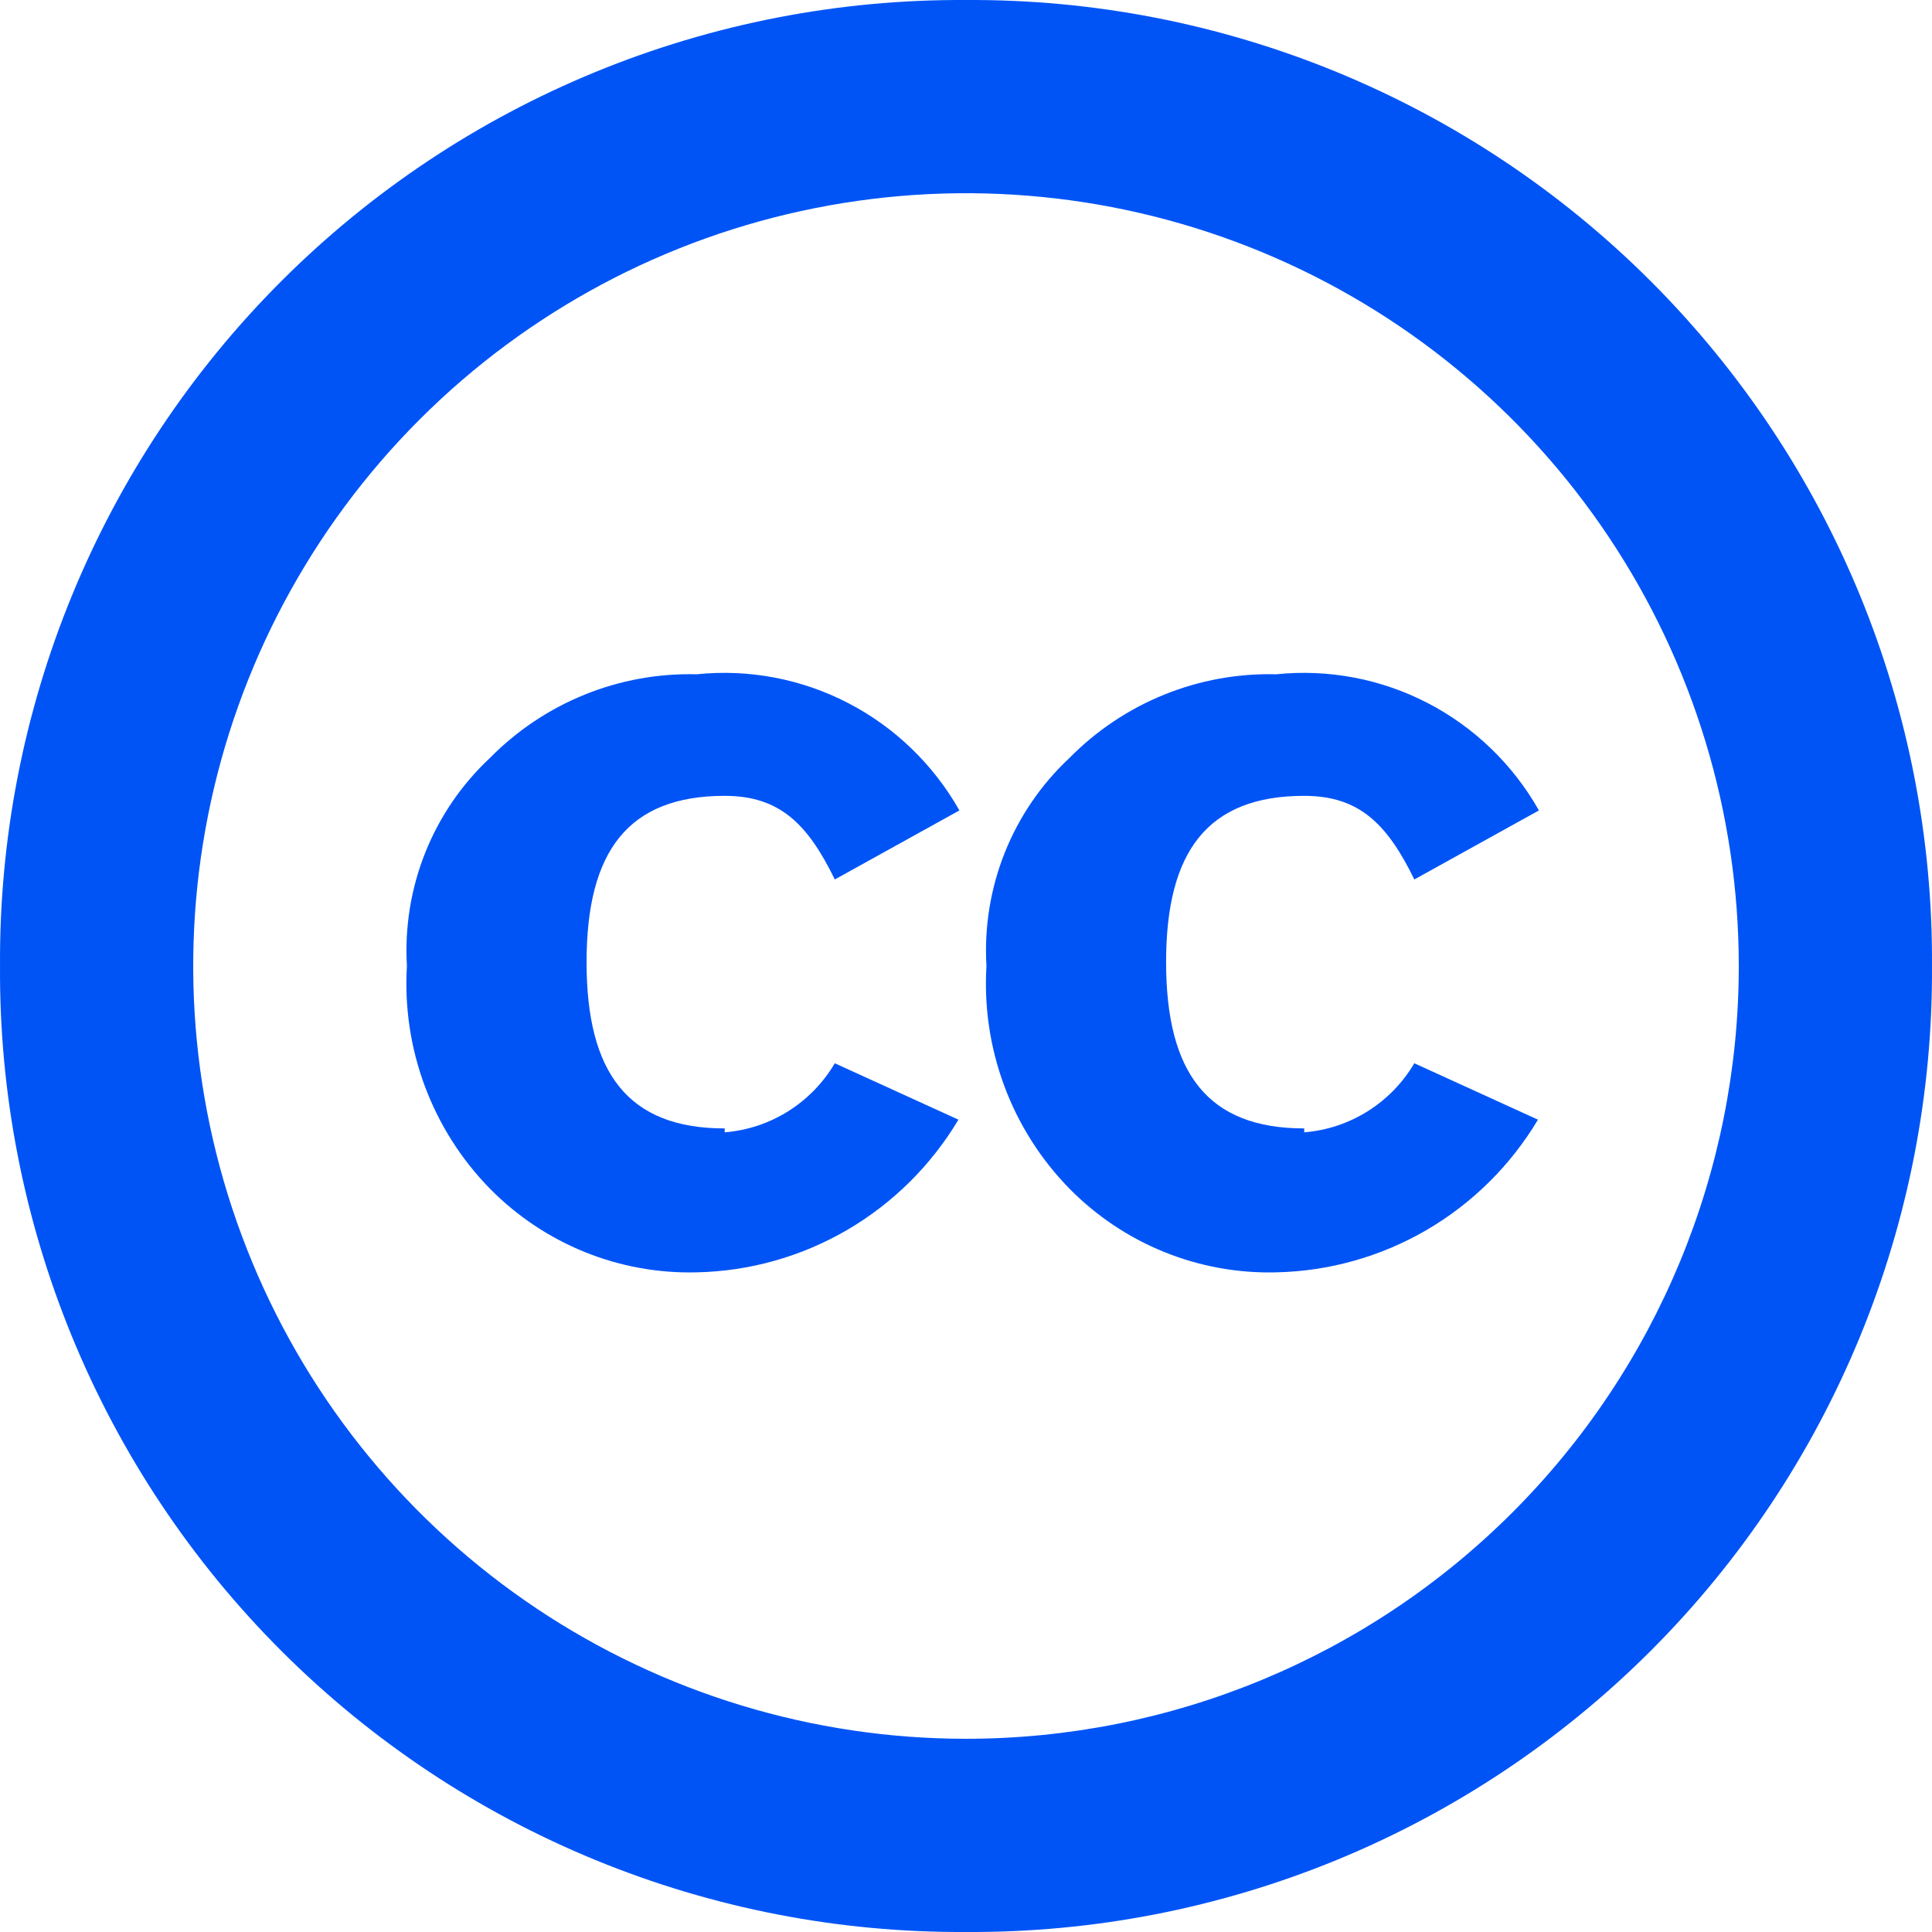 <svg width="128" height="128" viewBox="0 0 128 128" fill="none" xmlns="http://www.w3.org/2000/svg">
<path d="M64 115.199C53.874 115.199 43.975 112.196 35.555 106.57C27.136 100.945 20.573 92.948 16.698 83.593C12.823 74.238 11.809 63.943 13.785 54.012C15.76 44.08 20.637 34.957 27.797 27.797C34.957 20.637 44.08 15.76 54.012 13.785C63.943 11.809 74.238 12.823 83.593 16.698C92.948 20.573 100.945 27.136 106.57 35.555C112.196 43.975 115.199 53.874 115.199 64C115.199 77.579 109.805 90.602 100.203 100.203C90.602 109.805 77.579 115.199 64 115.199ZM64 0.001C55.581 -0.05 47.236 1.571 39.449 4.769C31.661 7.967 24.585 12.679 18.632 18.632C12.679 24.585 7.967 31.661 4.769 39.449C1.571 47.236 -0.05 55.581 0.001 64C-0.05 72.419 1.571 80.764 4.769 88.552C7.967 96.339 12.679 103.415 18.632 109.368C24.585 115.321 31.661 120.033 39.449 123.231C47.236 126.429 55.581 128.05 64 127.999C72.419 128.05 80.764 126.429 88.552 123.231C96.339 120.033 103.415 115.321 109.368 109.368C115.321 103.415 120.033 96.339 123.231 88.552C126.429 80.764 128.05 72.419 127.999 64C128.05 55.581 126.429 47.236 123.231 39.449C120.033 31.661 115.321 24.585 109.368 18.632C103.415 12.679 96.339 7.967 88.552 4.769C80.764 1.571 72.419 -0.05 64 0.001Z" fill="#0054F6"/>
<path d="M86.408 74.761C80.009 74.761 77.257 71.088 77.257 63.744C77.257 56.399 80.009 52.727 86.408 52.727C90.056 52.727 91.912 54.595 93.703 58.267L101.958 53.693C100.239 50.652 97.677 48.18 94.587 46.578C91.496 44.977 88.01 44.315 84.552 44.673C82.015 44.608 79.492 45.066 77.137 46.019C74.782 46.972 72.645 48.399 70.858 50.214C68.986 51.96 67.522 54.102 66.57 56.486C65.619 58.87 65.204 61.437 65.355 64.001C65.191 66.712 65.597 69.427 66.545 71.969C67.493 74.511 68.963 76.823 70.858 78.755C72.645 80.57 74.782 81.997 77.137 82.95C79.492 83.903 82.015 84.361 84.552 84.296C88.056 84.223 91.485 83.257 94.518 81.489C97.551 79.719 100.089 77.205 101.894 74.181L93.703 70.444C92.94 71.739 91.879 72.83 90.609 73.626C89.34 74.422 87.899 74.9 86.408 75.019V74.761ZM48.013 74.761C41.613 74.761 38.862 71.088 38.862 63.744C38.862 56.399 41.613 52.727 48.013 52.727C51.66 52.727 53.516 54.595 55.308 58.267L63.563 53.693C61.843 50.652 59.282 48.18 56.191 46.578C53.101 44.977 49.614 44.315 46.157 44.673C43.62 44.608 41.096 45.066 38.741 46.019C36.386 46.972 34.25 48.399 32.462 50.214C30.591 51.96 29.127 54.102 28.175 56.486C27.224 58.87 26.808 61.437 26.959 64.001C26.796 66.712 27.201 69.427 28.149 71.969C29.098 74.511 30.567 76.823 32.462 78.755C34.25 80.57 36.386 81.997 38.741 82.95C41.096 83.903 43.62 84.361 46.157 84.296C49.661 84.223 53.09 83.257 56.123 81.489C59.155 79.719 61.693 77.205 63.499 74.181L55.308 70.444C54.544 71.739 53.483 72.83 52.214 73.626C50.944 74.422 49.504 74.9 48.013 75.019V74.761Z" fill="#0054F6"/>
</svg>

